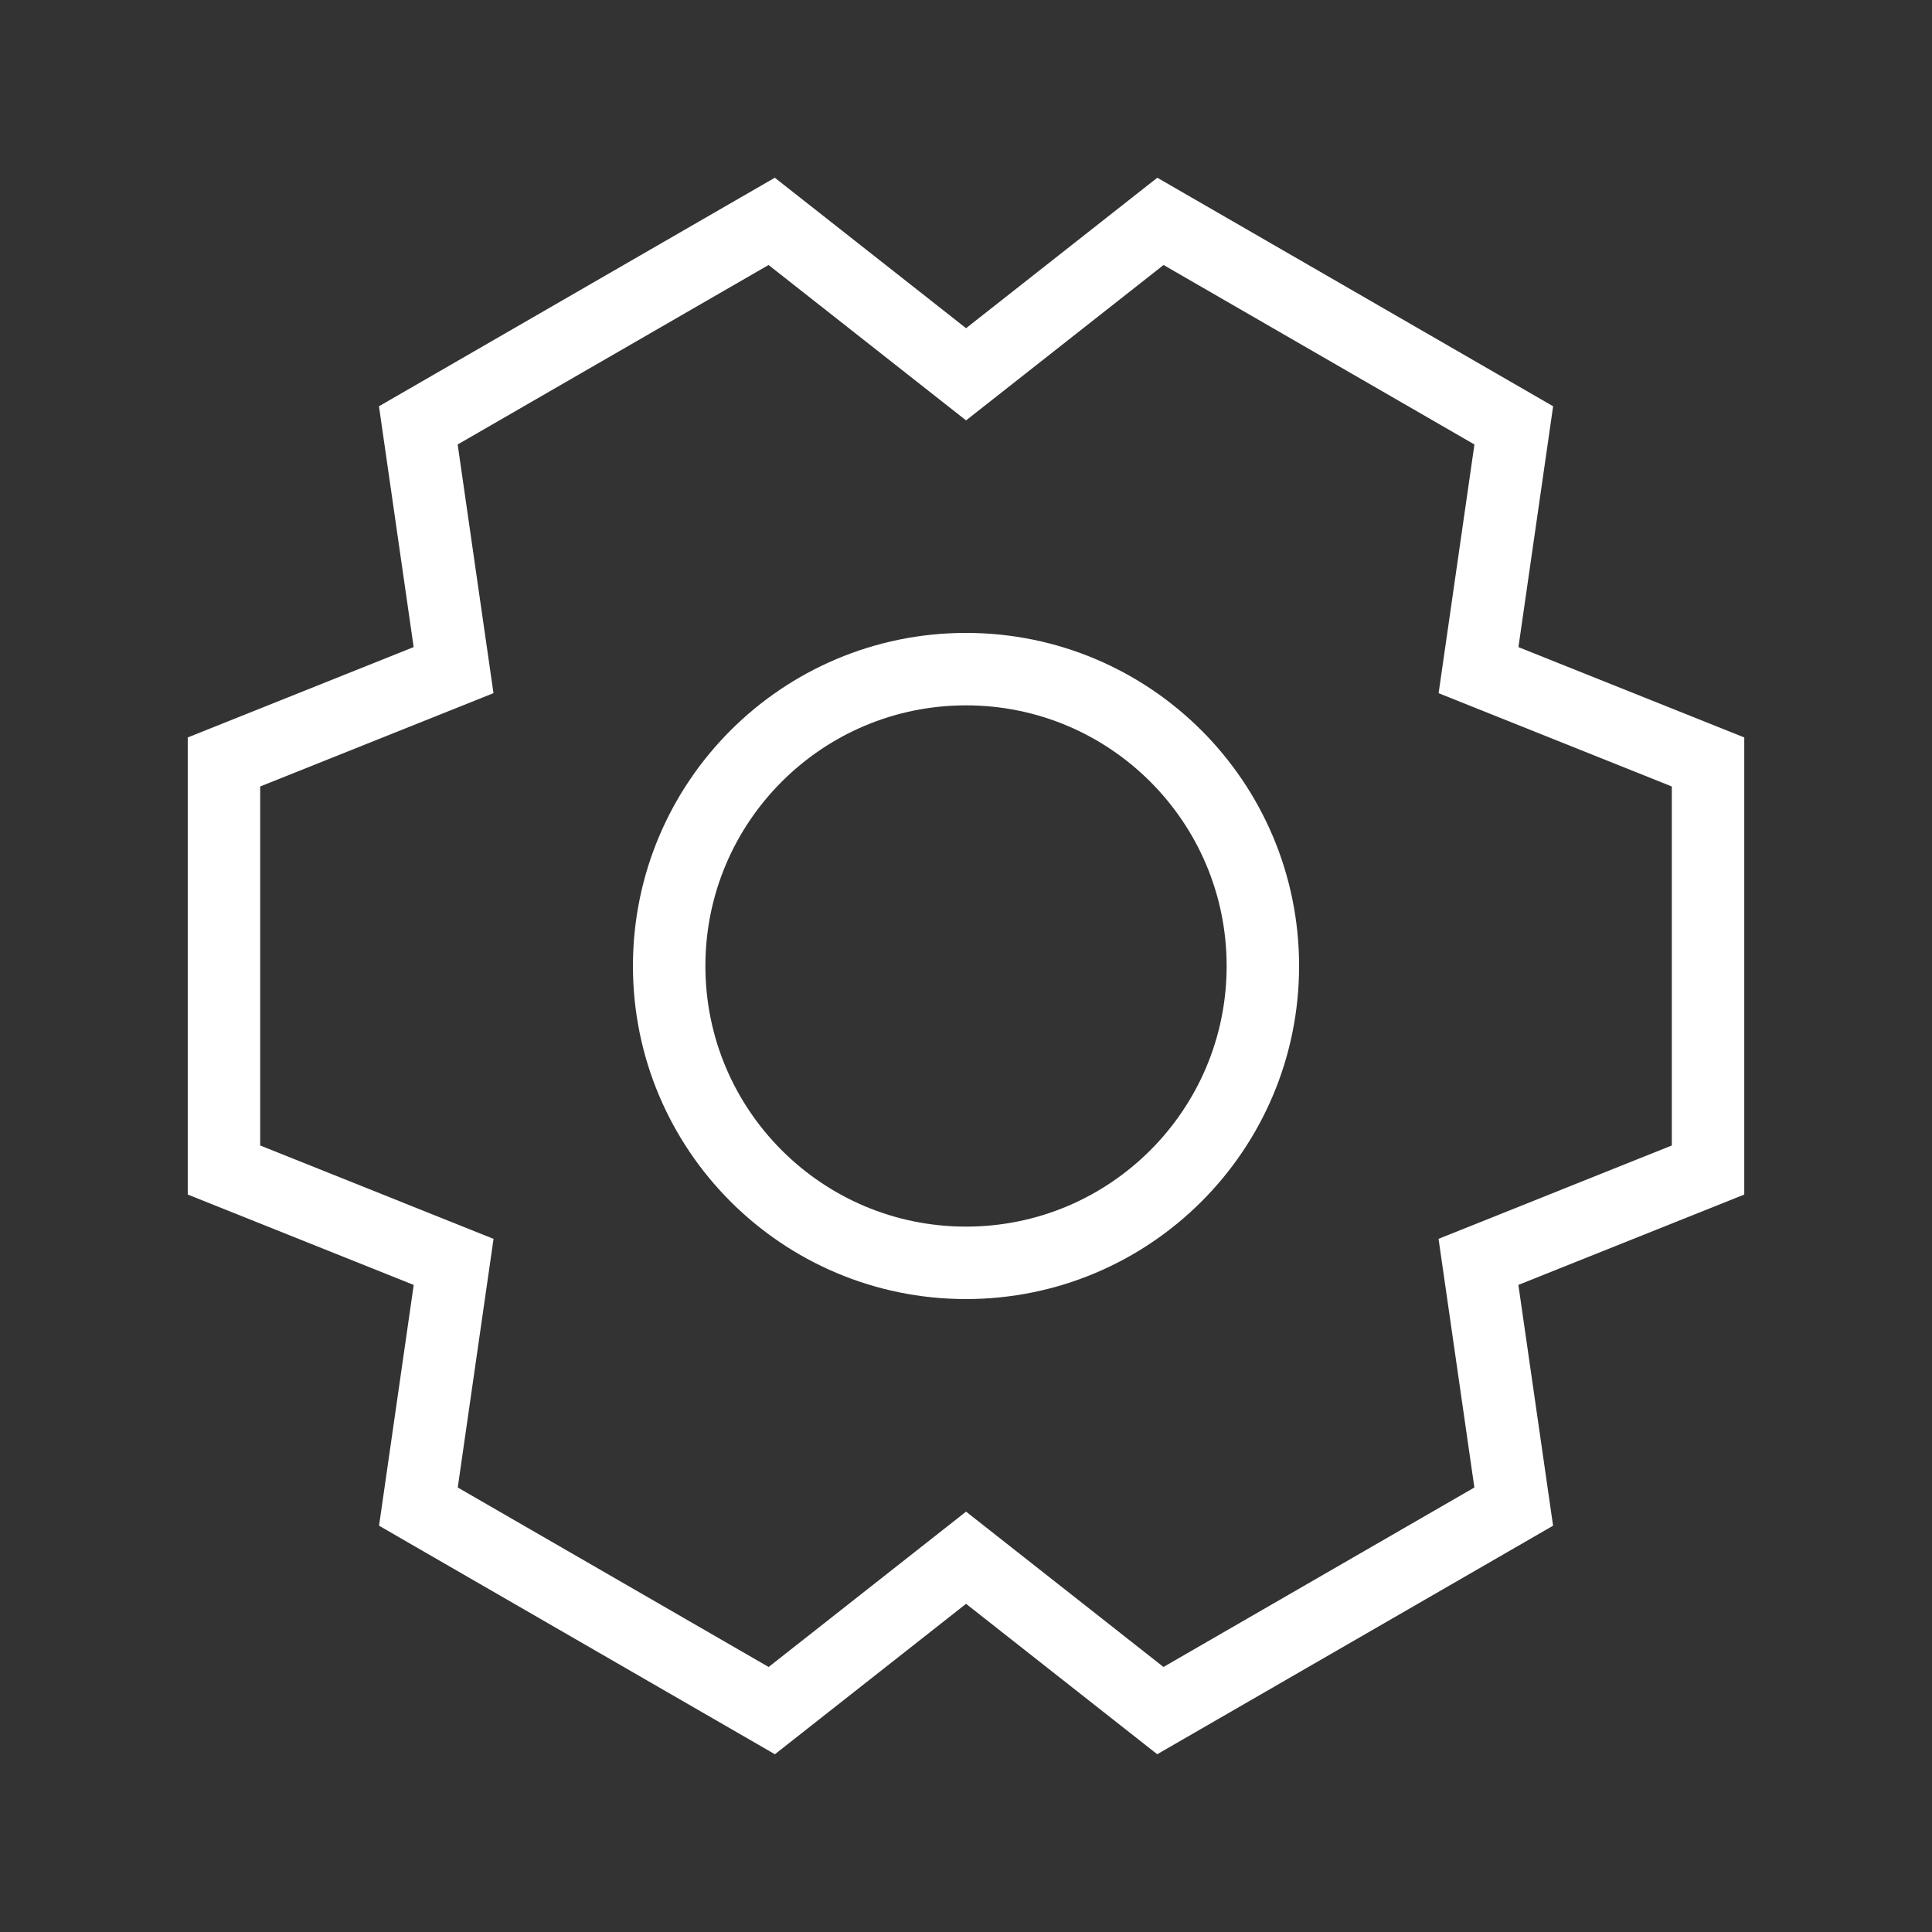 <svg width="64" height="64" viewBox="0 0 64 64" fill="none" xmlns="http://www.w3.org/2000/svg">
<rect x="0" y="0" width="64" height="64" fill="#333333" stroke="none"/>
<path d="M32.001 41.833C37.431 41.833 41.834 37.43 41.834 32C41.834 26.569 37.431 22.166 32.001 22.166C26.57 22.166 22.167 26.569 22.167 32C22.167 37.43 26.57 41.833 32.001 41.833Z" stroke="white" stroke-width="2.4" stroke-linecap="square"/>
<path d="M50.144 49.908L48.976 41.801L56.581 38.758V25.241L48.978 22.2L50.146 14.091L38.441 7.333L32.002 12.399L25.563 7.333L13.857 14.091L15.025 22.199L7.419 25.241V38.758L15.027 41.802L13.86 49.908L25.566 56.666L32.002 51.602L38.438 56.666L50.144 49.908Z" stroke="white" stroke-width="2.4" stroke-linecap="square"/>
</svg>
